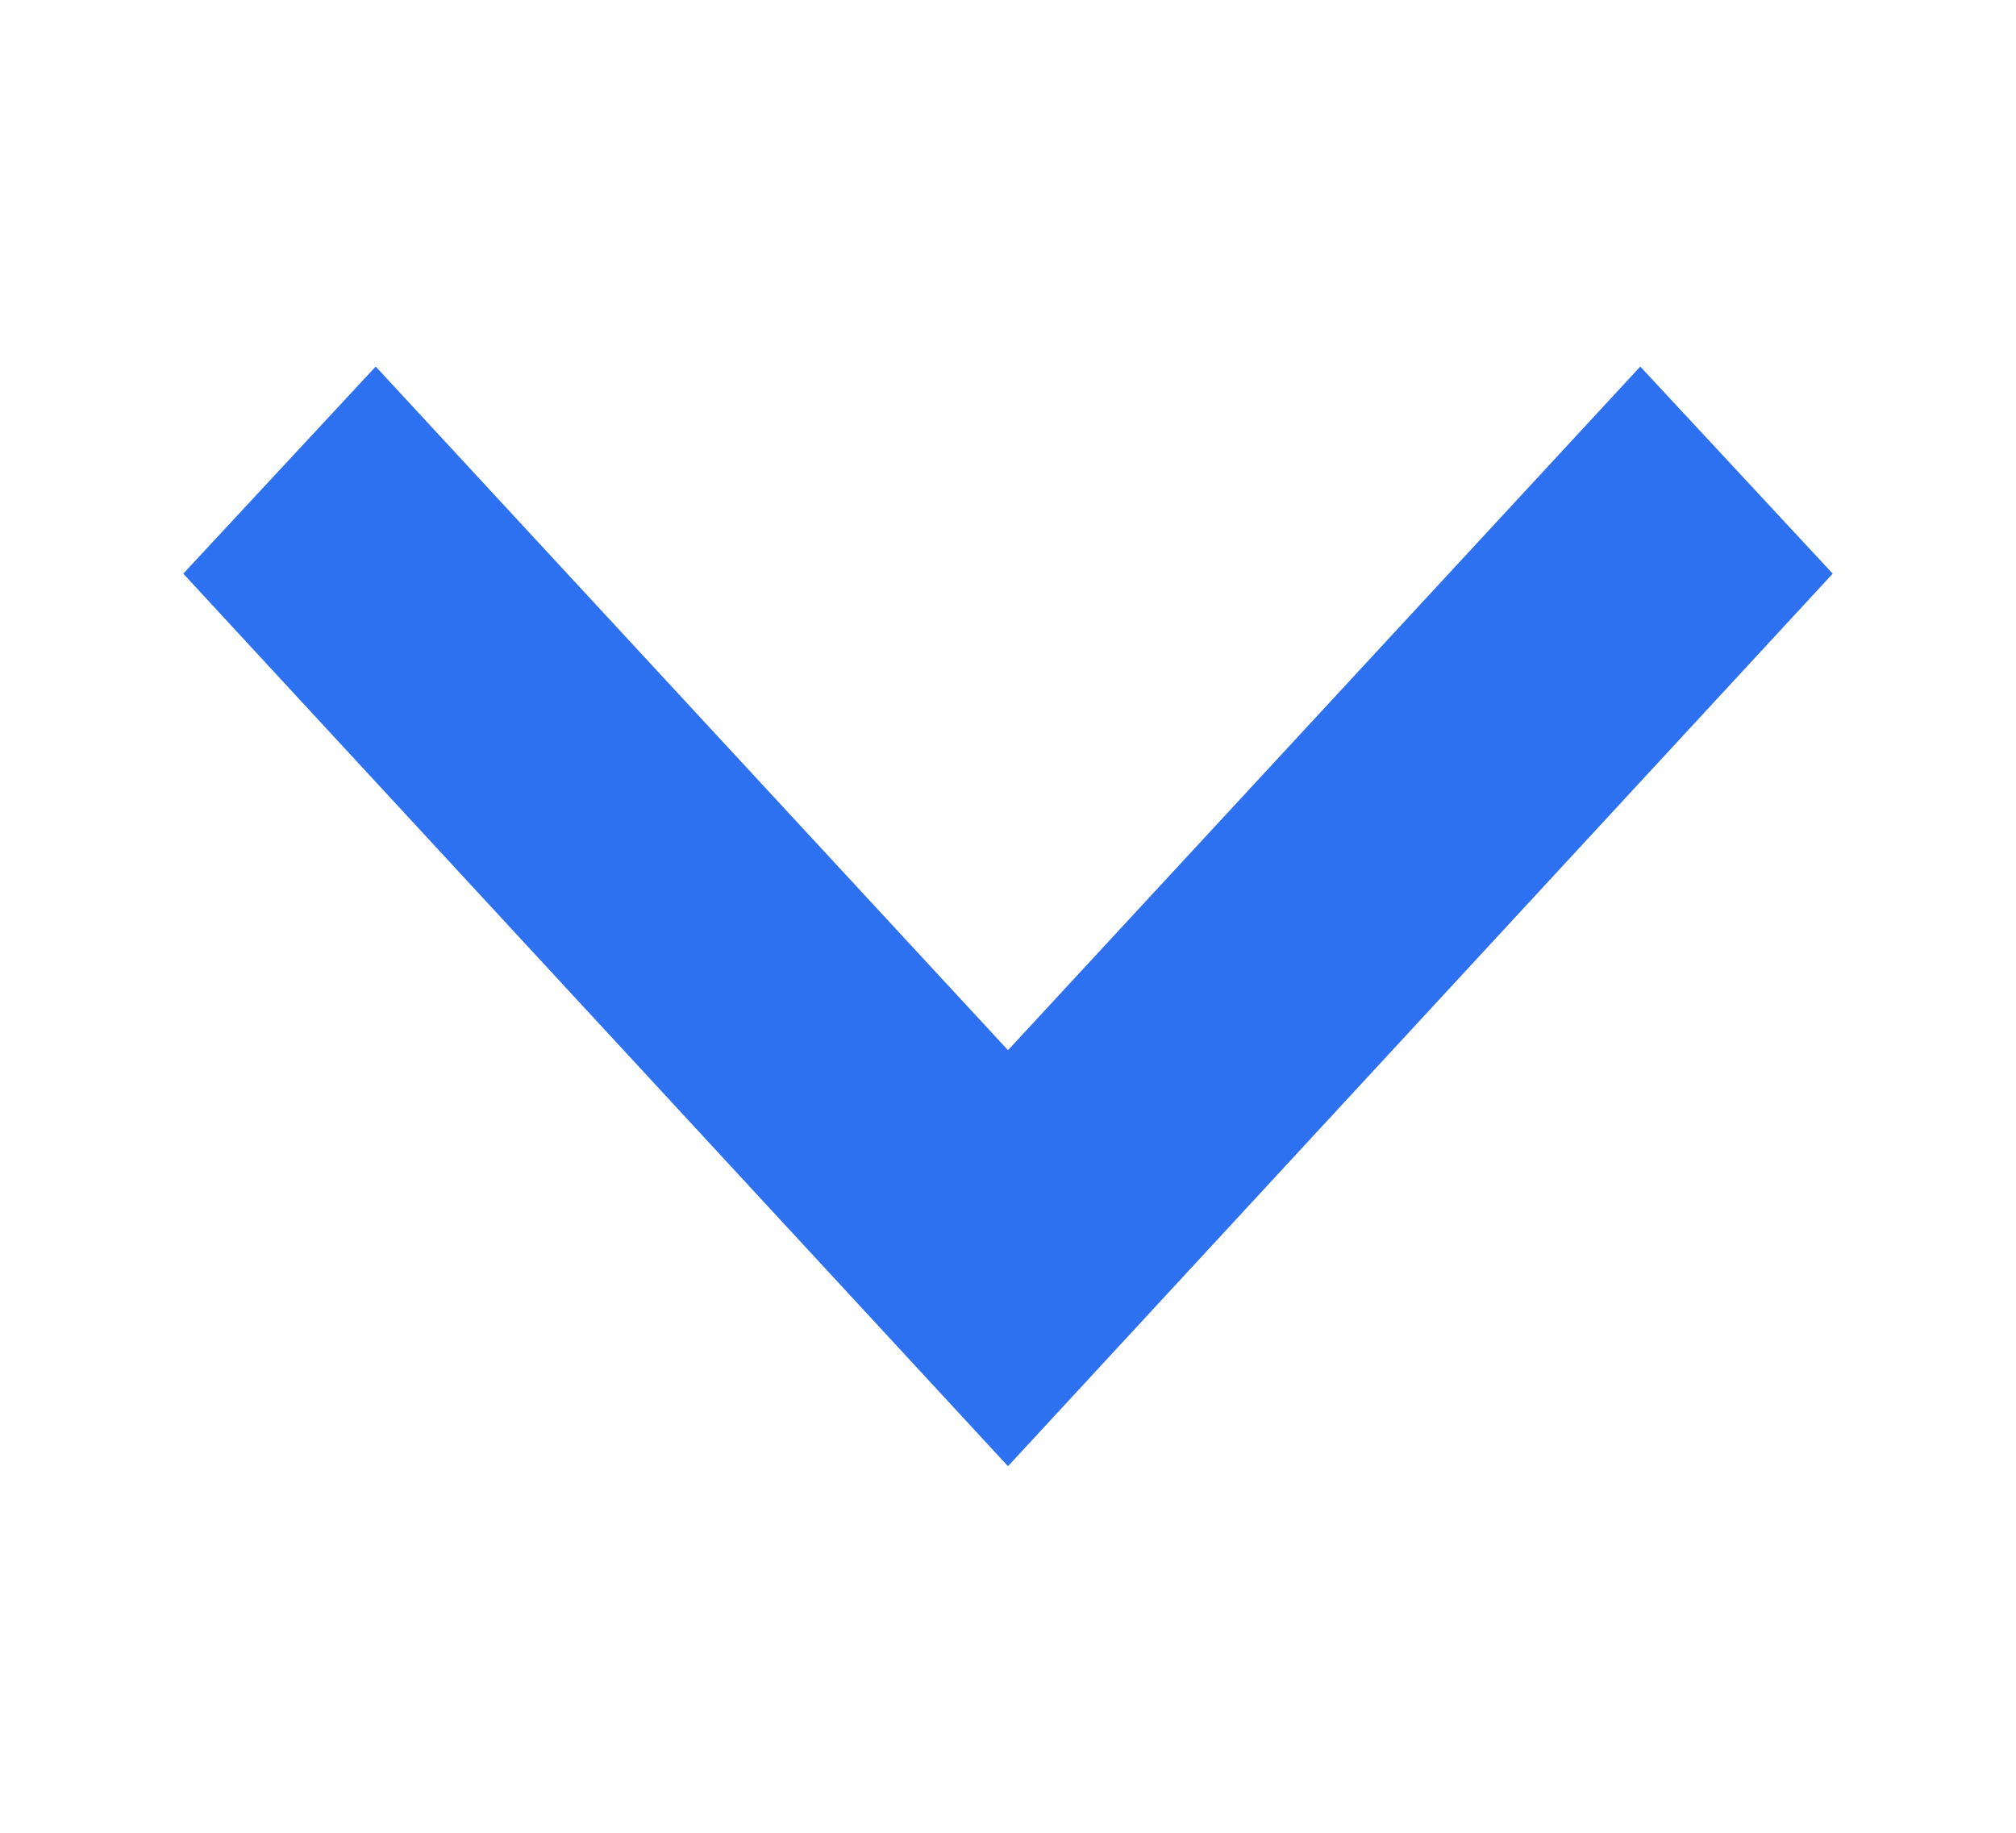<svg xmlns="http://www.w3.org/2000/svg" xmlns:xlink="http://www.w3.org/1999/xlink" width="11" height="10" viewBox="0 0 11 10"><defs><path id="ufbja" d="M337 81.13L335.95 80l-3.45 3.73-3.45-3.73-1.05 1.13 4.5 4.87z"/></defs><g><g transform="translate(-327 -78)"><use fill="#2e71f0" xlink:href="#ufbja"/></g></g></svg>